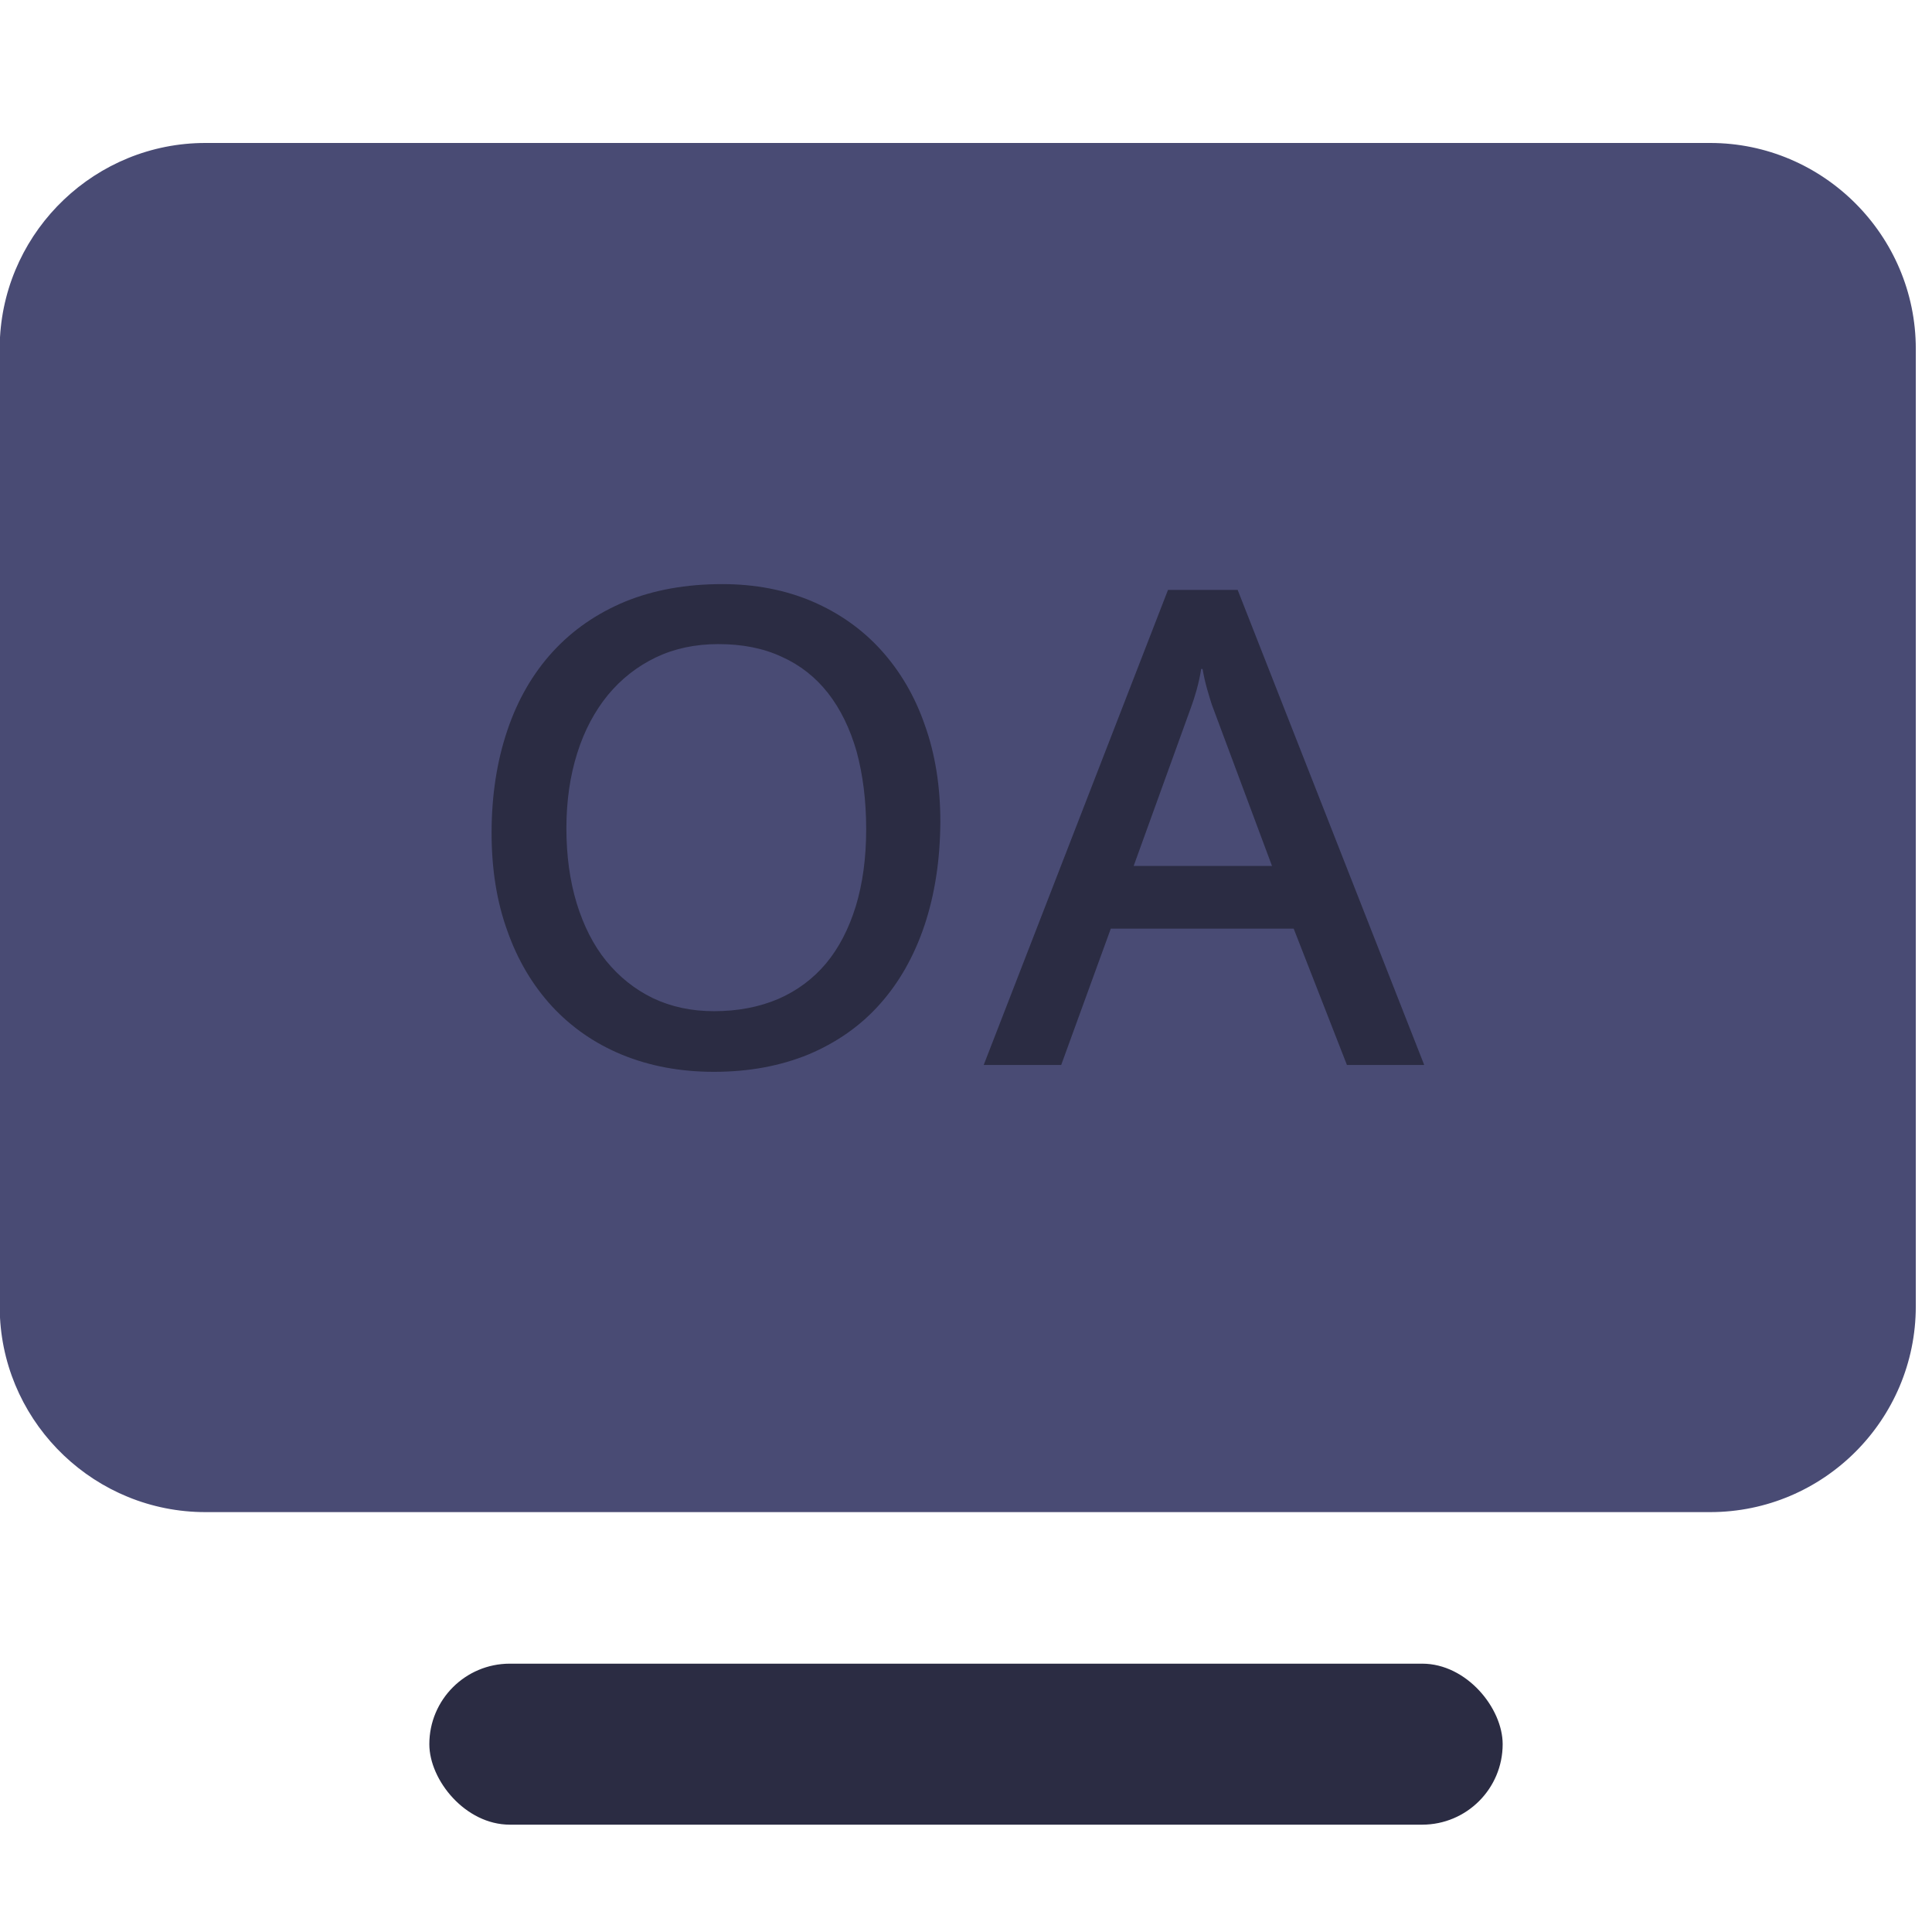 <?xml version="1.0" encoding="UTF-8"?>
<svg width="18px" height="18px" viewBox="0 0 18 18" version="1.1" xmlns="http://www.w3.org/2000/svg" xmlns:xlink="http://www.w3.org/1999/xlink">
    <title>OA</title>
    <g id="健康管理系统" stroke="none" stroke-width="1" fill="none" fill-rule="evenodd">
        <g id="按钮状态" transform="translate(-1224, -643)">
            <g id="编组-10" transform="translate(1224, 643)">
                <g id="编组-10" transform="translate(0, 1)">
                    <g id="oa">
                        <rect id="矩形" fill="#2B2C43" x="3" y="3" width="11" height="7"></rect>
                        <path d="M11.247,5.422 C11.23,5.362 11.215,5.297 11.204,5.233 L11.191,5.233 C11.18,5.304 11.165,5.368 11.148,5.43 C11.131,5.491 11.114,5.542 11.099,5.583 L10.562,7.068 L11.851,7.068 L11.29,5.564 C11.279,5.529 11.264,5.482 11.247,5.422 Z M7.715,5.458 C7.599,5.31 7.455,5.196 7.283,5.119 C7.111,5.039 6.916,5.001 6.692,5.001 C6.478,5.001 6.284,5.042 6.11,5.125 C5.936,5.209 5.788,5.325 5.663,5.476 C5.541,5.626 5.444,5.806 5.378,6.017 C5.311,6.228 5.277,6.462 5.277,6.717 C5.277,6.973 5.309,7.205 5.373,7.416 C5.438,7.626 5.528,7.805 5.648,7.953 C5.769,8.101 5.913,8.217 6.082,8.299 C6.252,8.38 6.441,8.421 6.652,8.421 C6.875,8.421 7.075,8.382 7.251,8.307 C7.427,8.23 7.575,8.12 7.696,7.976 C7.816,7.832 7.908,7.654 7.973,7.444 C8.037,7.233 8.07,6.995 8.07,6.726 C8.07,6.457 8.039,6.217 7.981,6.002 C7.919,5.787 7.831,5.607 7.715,5.458 L7.715,5.458 Z M15.933,0.332 L1.914,0.332 C0.894,0.332 0.056,1.136 -1.77635684e-15,2.143 L-1.77635684e-15,11.276 C0.054,12.284 0.894,13.088 1.914,13.088 L15.933,13.088 C16.99,13.088 17.849,12.228 17.849,11.171 L17.849,2.249 C17.849,1.194 16.988,0.332 15.933,0.332 Z M6.729,4.442 C7.036,4.442 7.315,4.496 7.567,4.603 C7.818,4.711 8.031,4.861 8.209,5.057 C8.385,5.252 8.523,5.484 8.617,5.757 C8.714,6.028 8.761,6.329 8.761,6.657 C8.759,7.01 8.71,7.332 8.613,7.622 C8.516,7.91 8.377,8.155 8.196,8.357 C8.016,8.559 7.795,8.713 7.535,8.823 C7.275,8.93 6.98,8.986 6.652,8.986 C6.338,8.986 6.052,8.932 5.796,8.827 C5.541,8.722 5.324,8.571 5.143,8.376 C4.963,8.18 4.823,7.946 4.727,7.673 C4.628,7.401 4.58,7.096 4.58,6.76 C4.58,6.41 4.63,6.09 4.727,5.804 C4.823,5.519 4.965,5.274 5.15,5.072 C5.335,4.87 5.56,4.715 5.824,4.605 C6.091,4.496 6.392,4.442 6.729,4.442 Z M11.531,4.496 L13.269,8.922 L12.549,8.922 L12.053,7.652 L10.349,7.652 L9.887,8.922 L9.165,8.922 L10.882,4.496 L11.531,4.496 Z" id="形状" fill="#494B74" fill-rule="nonzero"></path>
                    </g>
                    <rect id="矩形" fill="#2B2C43" x="4" y="14.5" width="10" height="1.5" rx="0.75"></rect>
                </g>
            </g>
        </g>
    </g>
</svg>